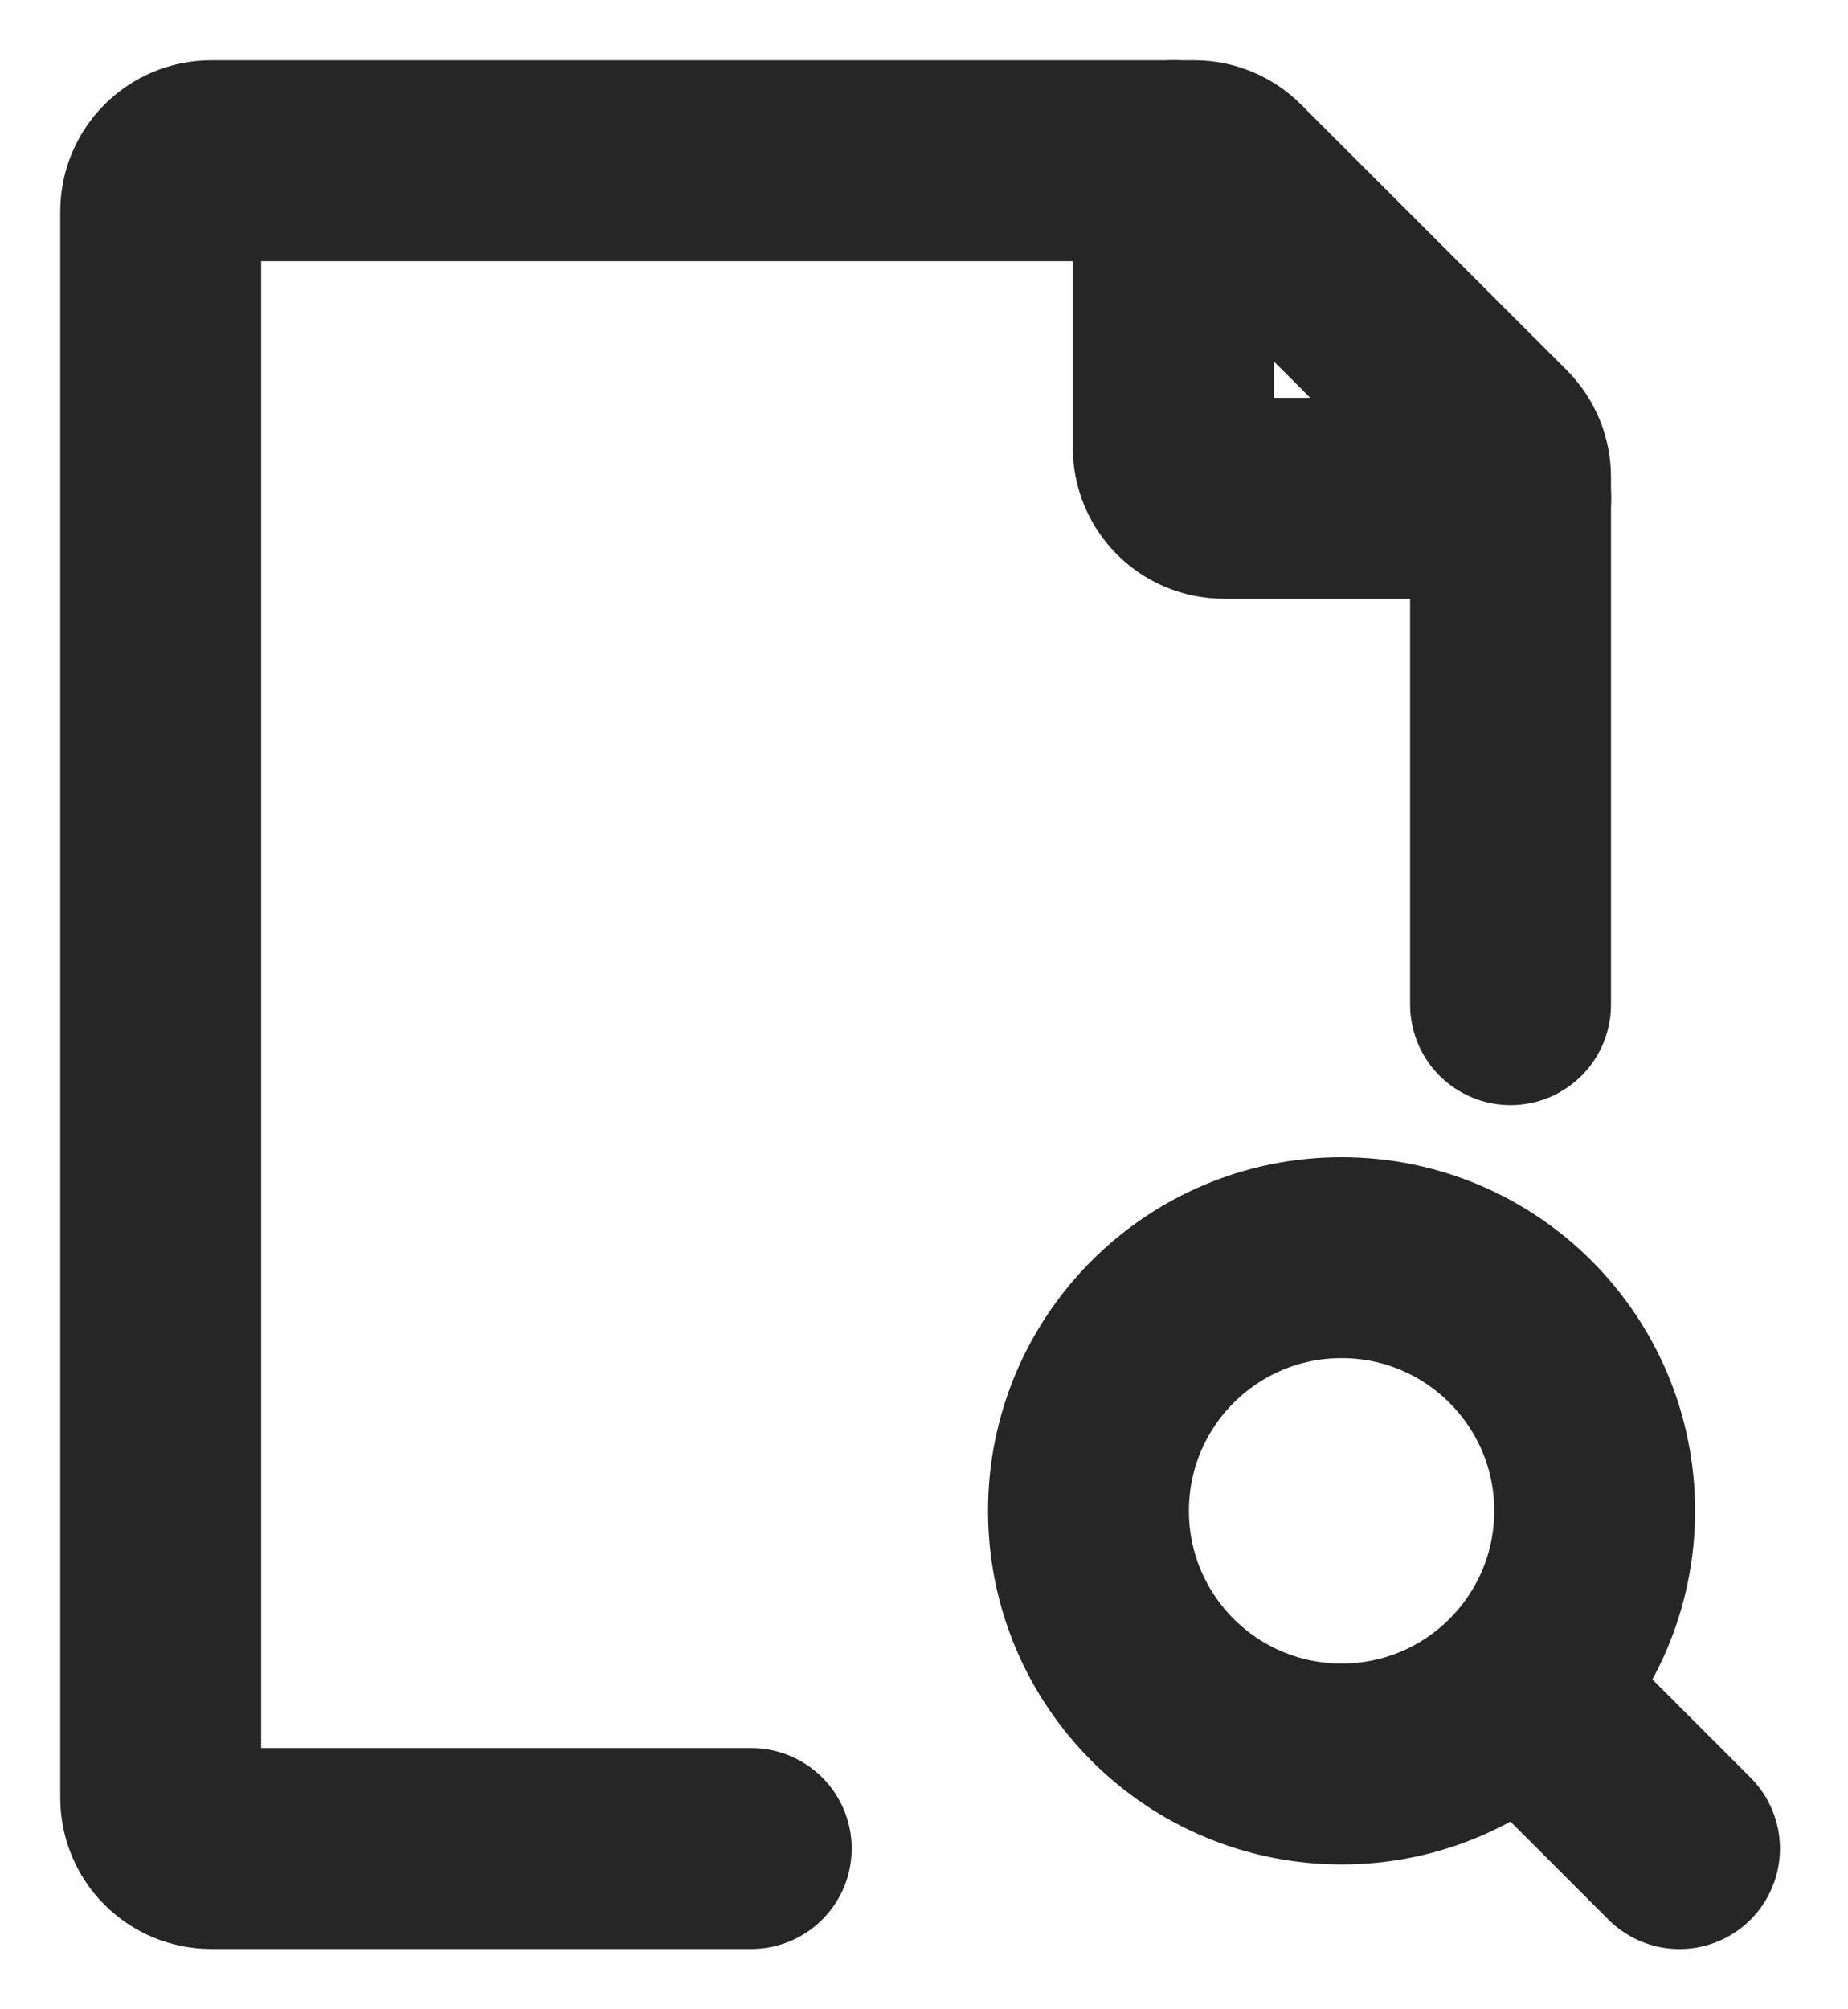 <svg width="23" height="25" viewBox="0 0 23 25" fill="none" xmlns="http://www.w3.org/2000/svg">
<path d="M19.328 21.426L20.903 23.001" stroke="#272626" stroke-width="2.5" stroke-linecap="round" stroke-linejoin="round"/>
<path d="M13.547 18.798C13.547 20.538 14.957 21.948 16.697 21.948C17.568 21.948 18.357 21.595 18.927 21.023C19.495 20.453 19.847 19.667 19.847 18.798C19.847 17.059 18.437 15.648 16.697 15.648C14.957 15.648 13.547 17.059 13.547 18.798Z" stroke="#272626" stroke-width="2.5" stroke-linecap="round" stroke-linejoin="round"/>
<path d="M18.8 12.5V5.936C18.8 5.769 18.734 5.609 18.616 5.49L15.309 2.185C15.191 2.066 15.031 2 14.864 2H2.63C2.282 2 2 2.282 2 2.63V22.37C2 22.718 2.282 23 2.63 23H9.35" stroke="#272626" stroke-width="2.5" stroke-linecap="round" stroke-linejoin="round"/>
<path d="M14.602 2V5.57C14.602 5.918 14.884 6.2 15.232 6.2H18.802" stroke="#272626" stroke-width="2.5" stroke-linecap="round" stroke-linejoin="round"/>
</svg>
